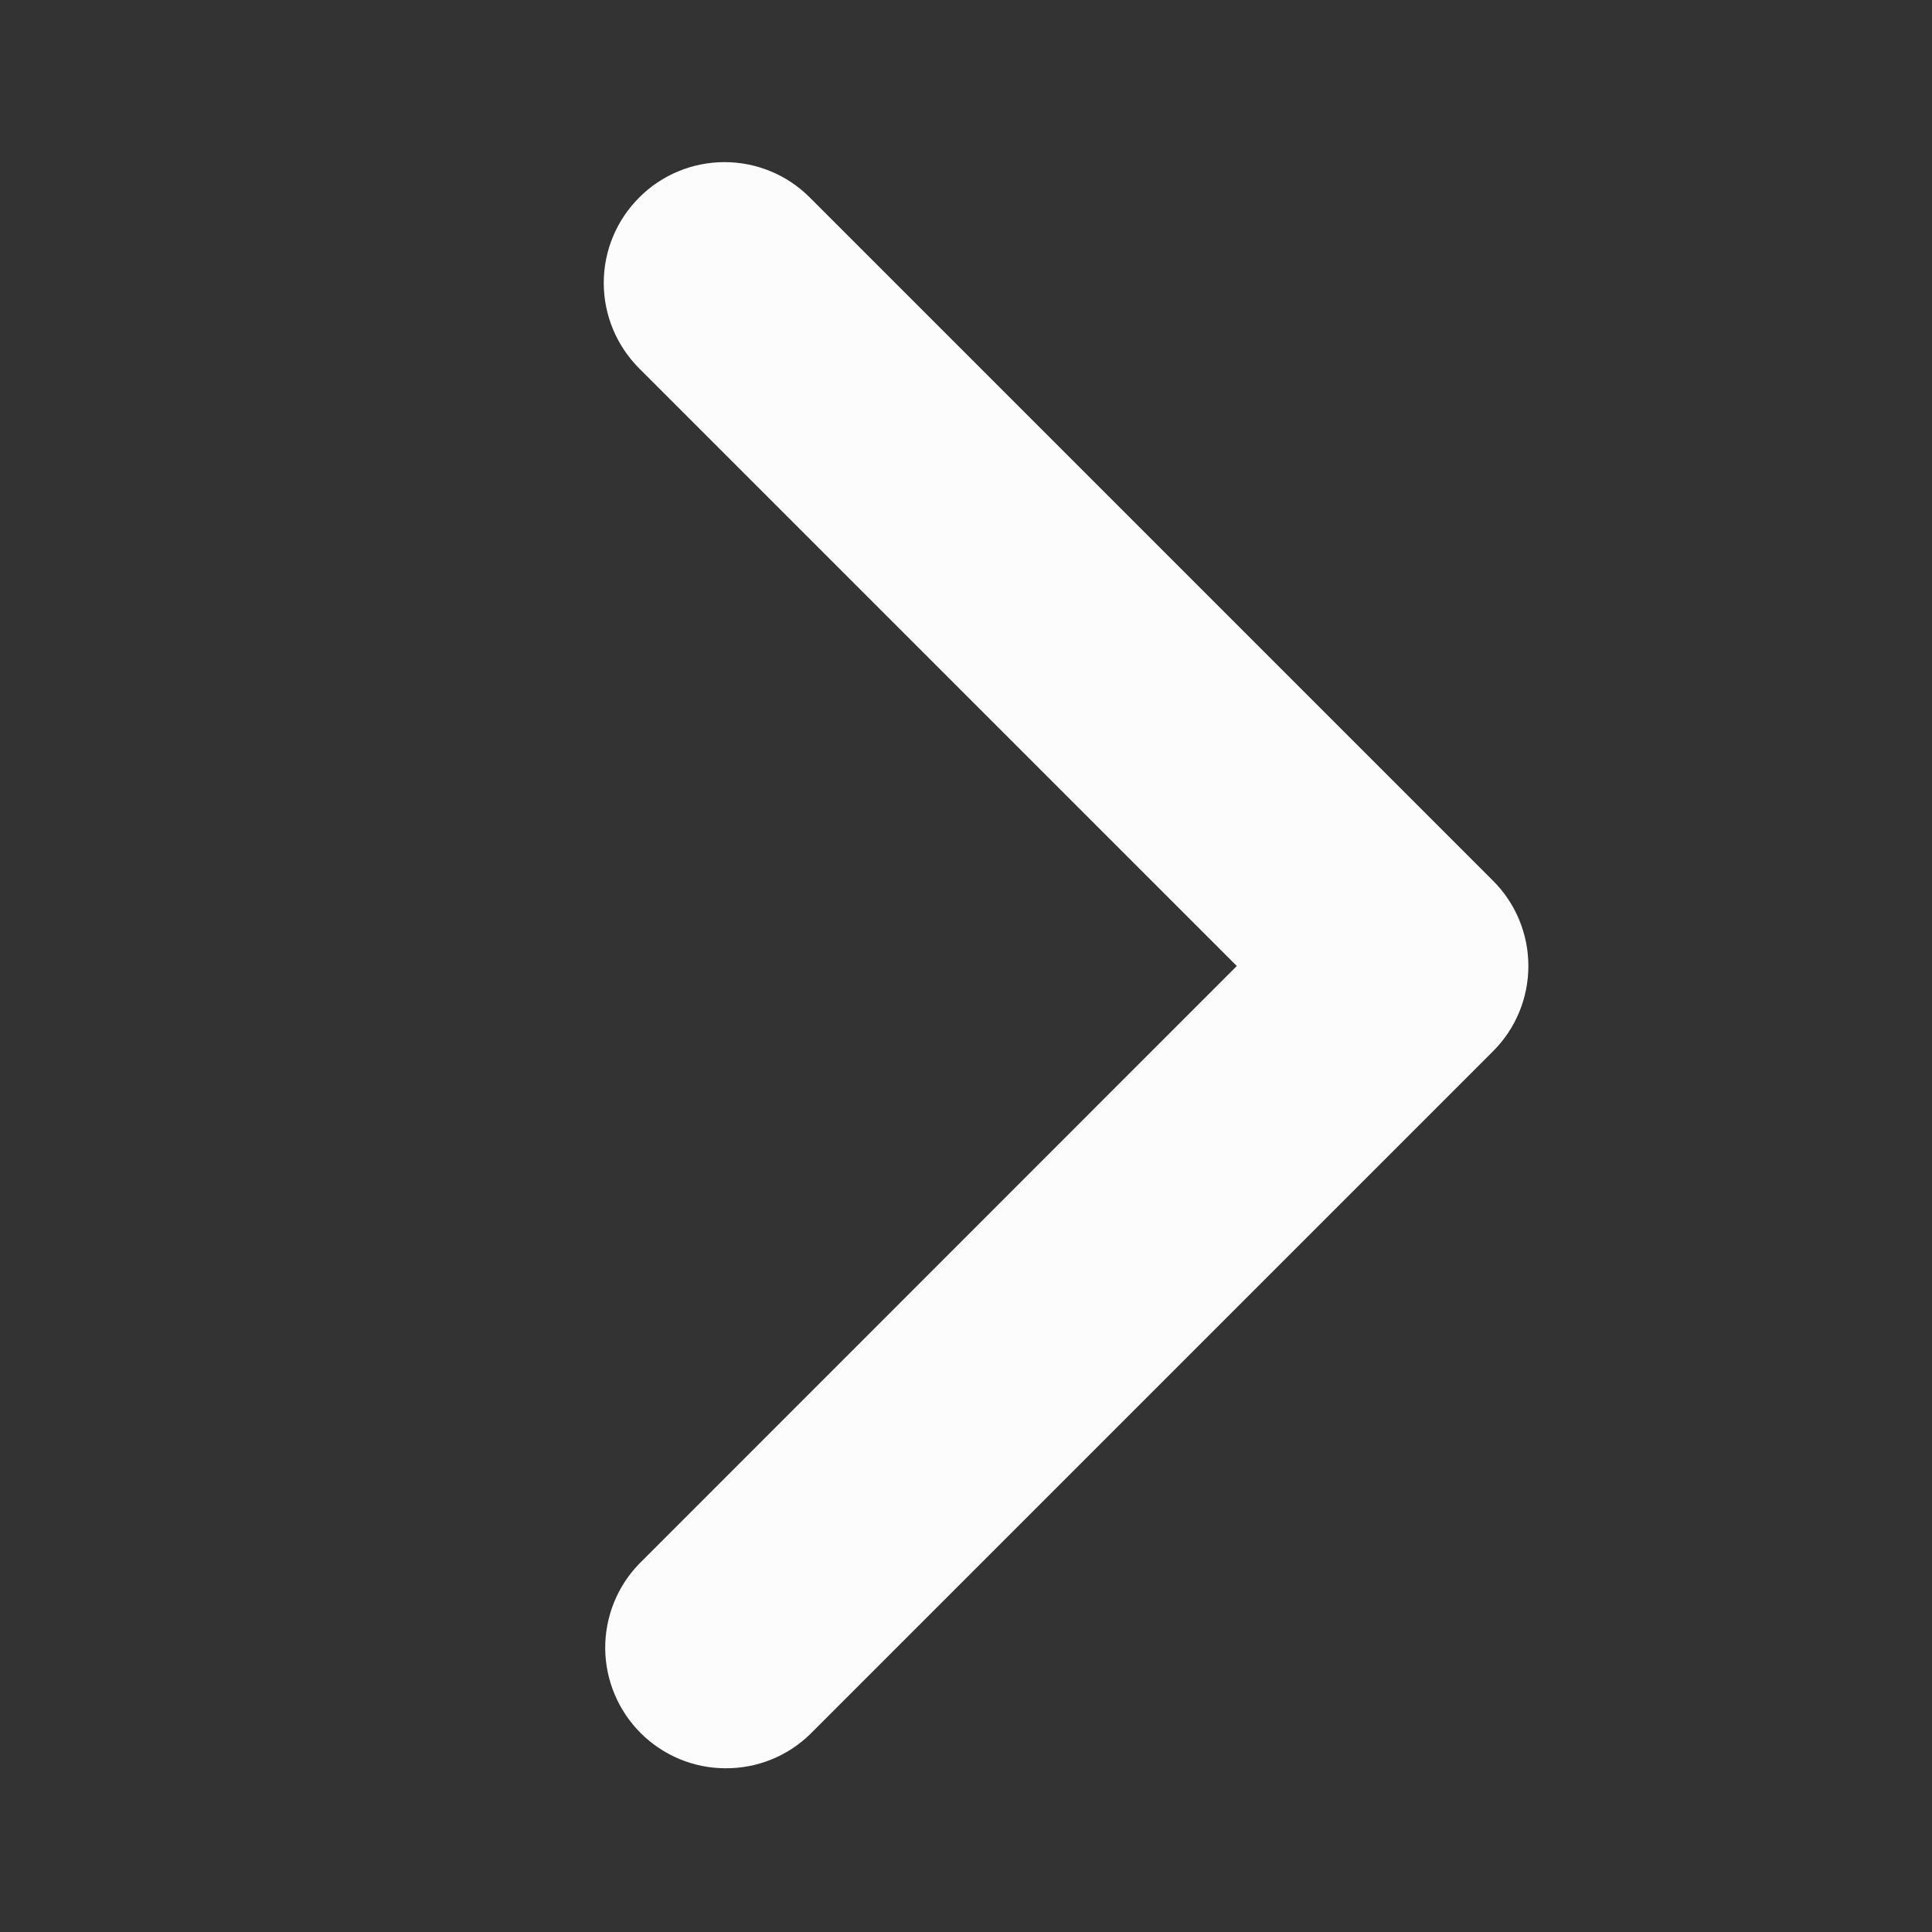 <svg width="12" height="12" viewBox="0 0 12 12" fill="none" xmlns="http://www.w3.org/2000/svg">
<rect x="0" y="0" width="12" height="12" fill="#333333" stroke="none"/>
<path d="M3.97 1.227C3.829 1.368 3.75 1.558 3.75 1.757C3.75 1.956 3.829 2.147 3.97 2.288L7.682 6L3.97 9.713C3.833 9.854 3.758 10.043 3.759 10.24C3.761 10.437 3.84 10.625 3.979 10.764C4.118 10.903 4.306 10.982 4.503 10.983C4.699 10.985 4.889 10.91 5.03 10.773L9.273 6.53C9.414 6.39 9.493 6.199 9.493 6C9.493 5.801 9.414 5.61 9.273 5.47L5.03 1.227C4.89 1.086 4.699 1.007 4.5 1.007C4.301 1.007 4.11 1.086 3.97 1.227Z" fill="#FCFCFC"/>
</svg>
